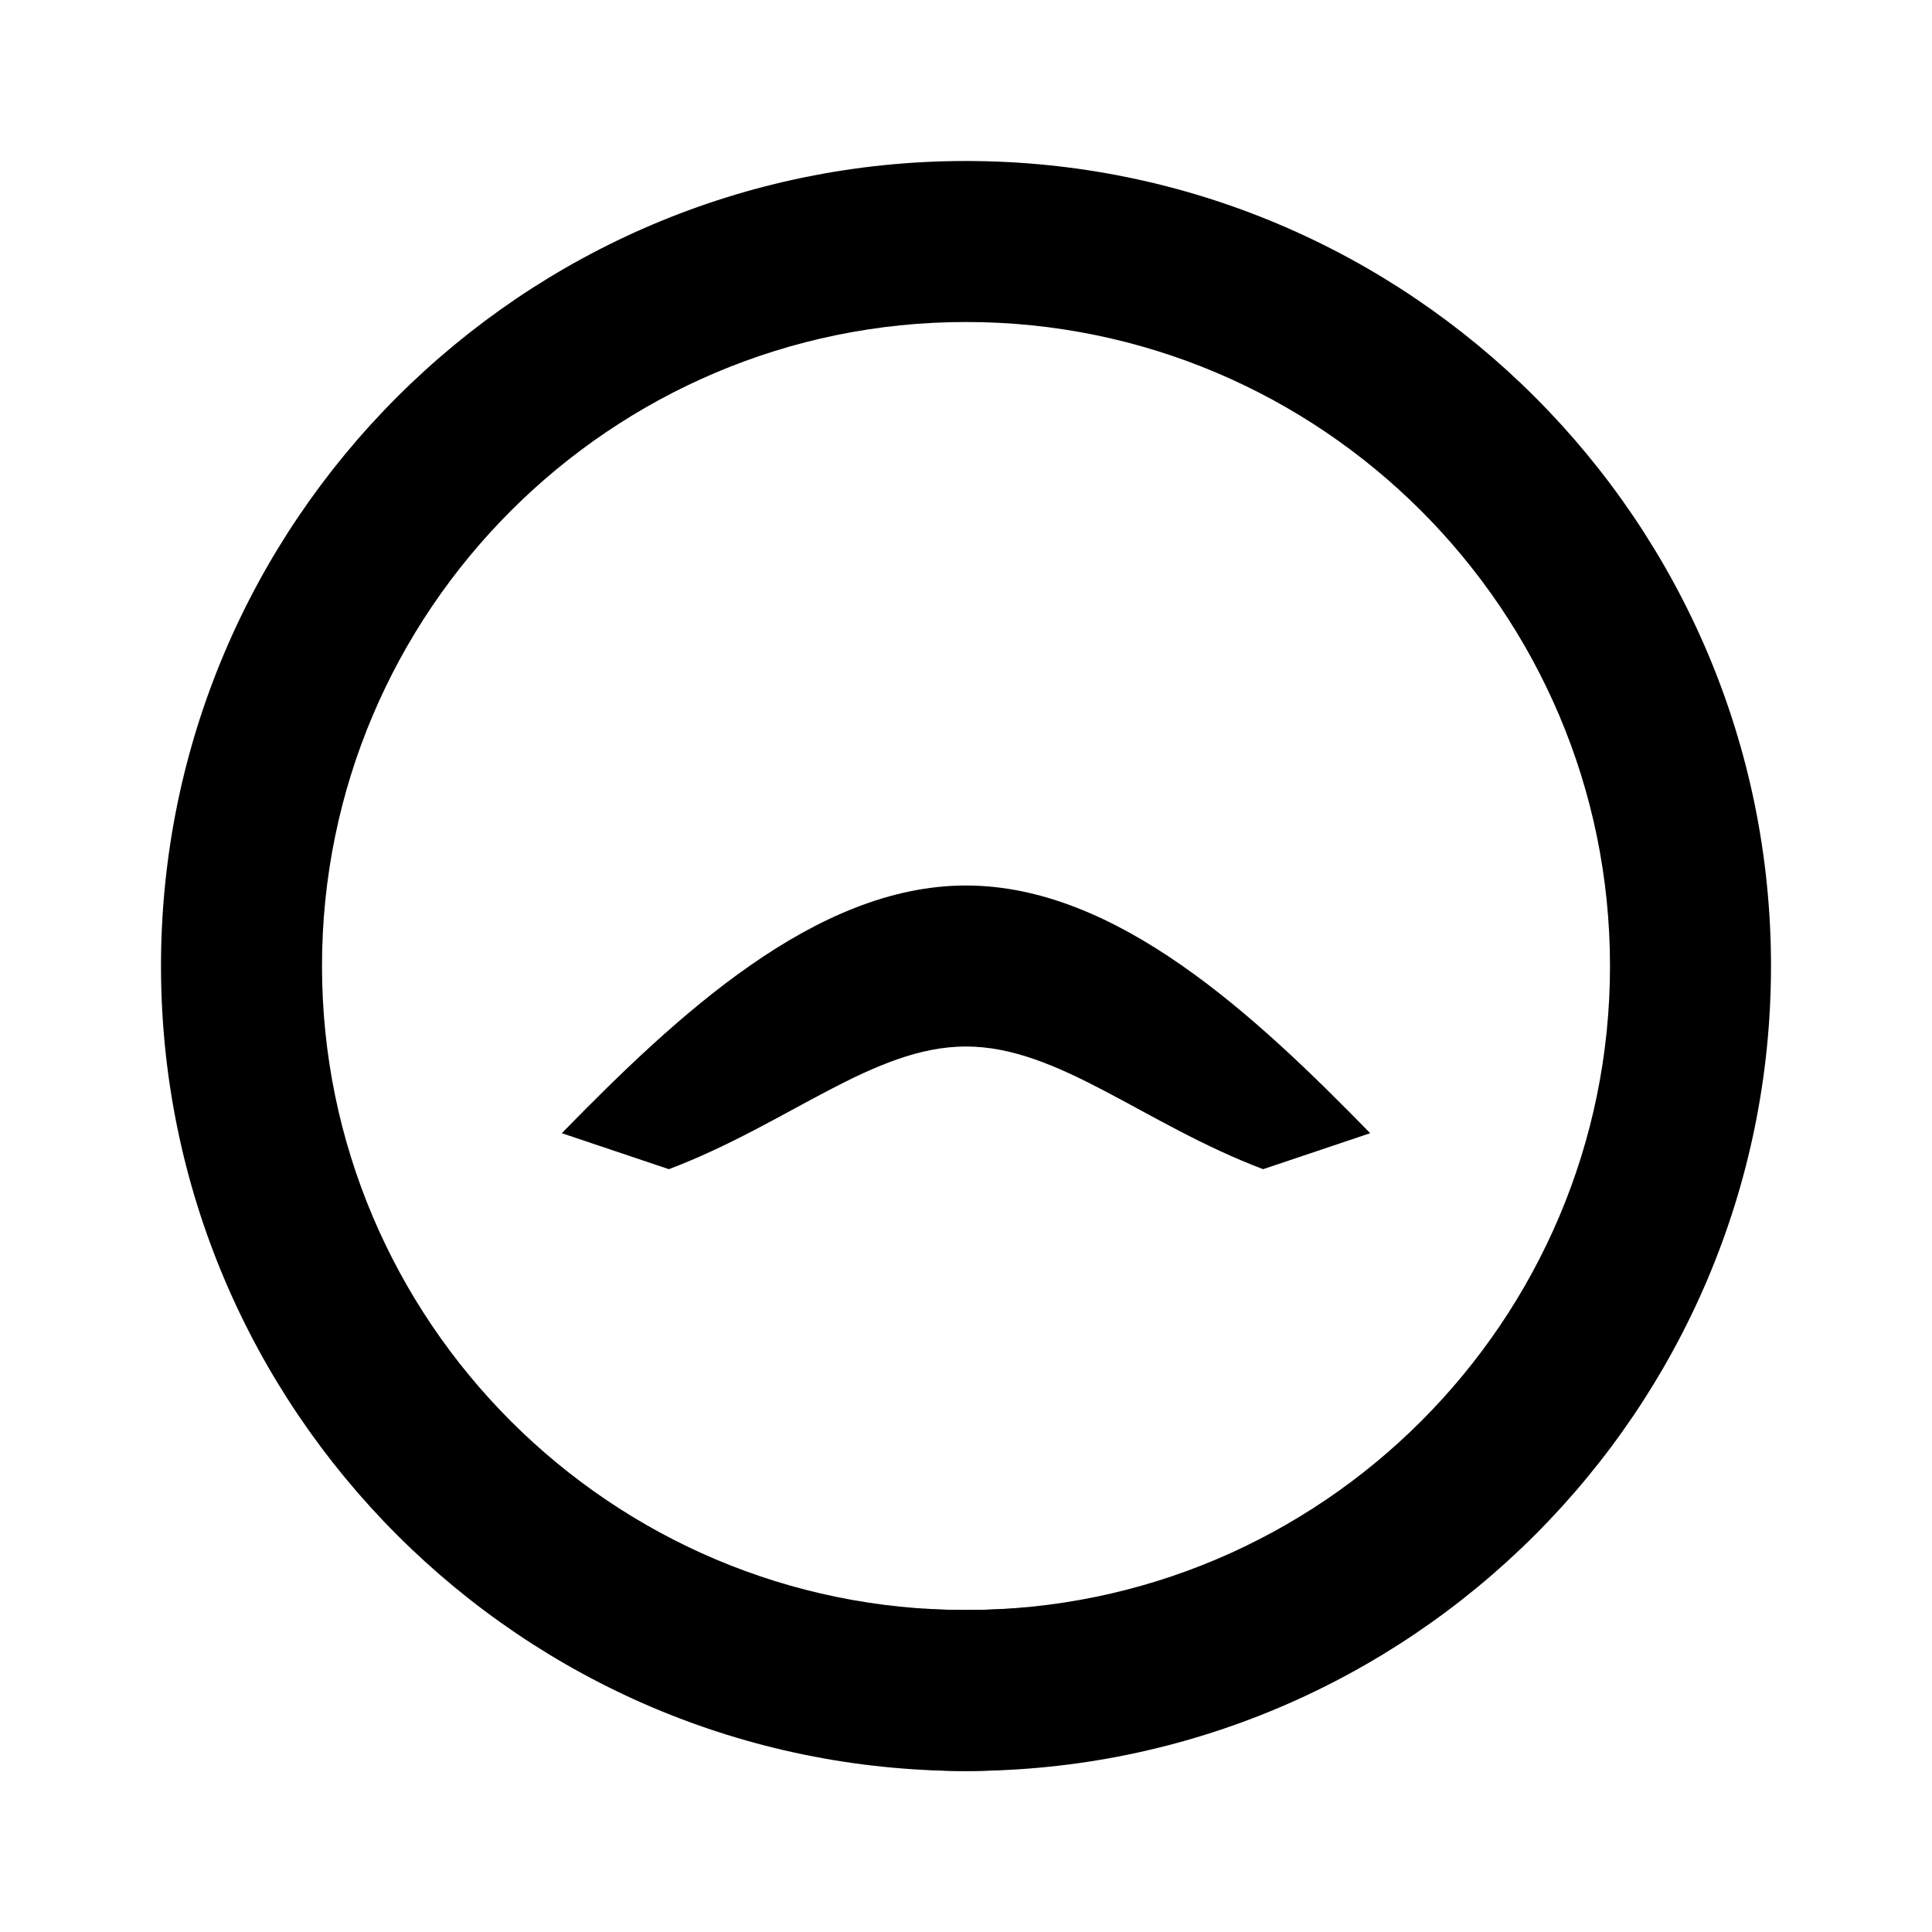 <svg xmlns="http://www.w3.org/2000/svg" class="icon icon-cattail" viewBox="0 0 24 24">
  <path d="M12 2C6.486 2 2 6.486 2 12s4.486 10 10 10 10-4.486 10-10S17.514 2 12 2zm0 18c-4.411 0-8-3.589-8-8s3.589-8 8-8 8 3.589 8 8-3.589 8-8 8z"/>
  <path d="M12 22c-1.191 0-2.383-.288-3.447-.857l-1.34-.675 1.34-.447C9.02 19.654 10.481 20 12 20s2.981-.347 4.447-1.077l1.34.447-1.34.675C14.385 21.713 13.192 22 12 22z"/>
  <path d="M8.309 14.524l-1.33-.447C8.409 12.613 10.13 11 12 11s3.592 1.613 5.021 3.077l-1.33.447C14.202 13.96 13.151 13 12 13s-2.202.96-3.691 1.524z"/>
</svg>